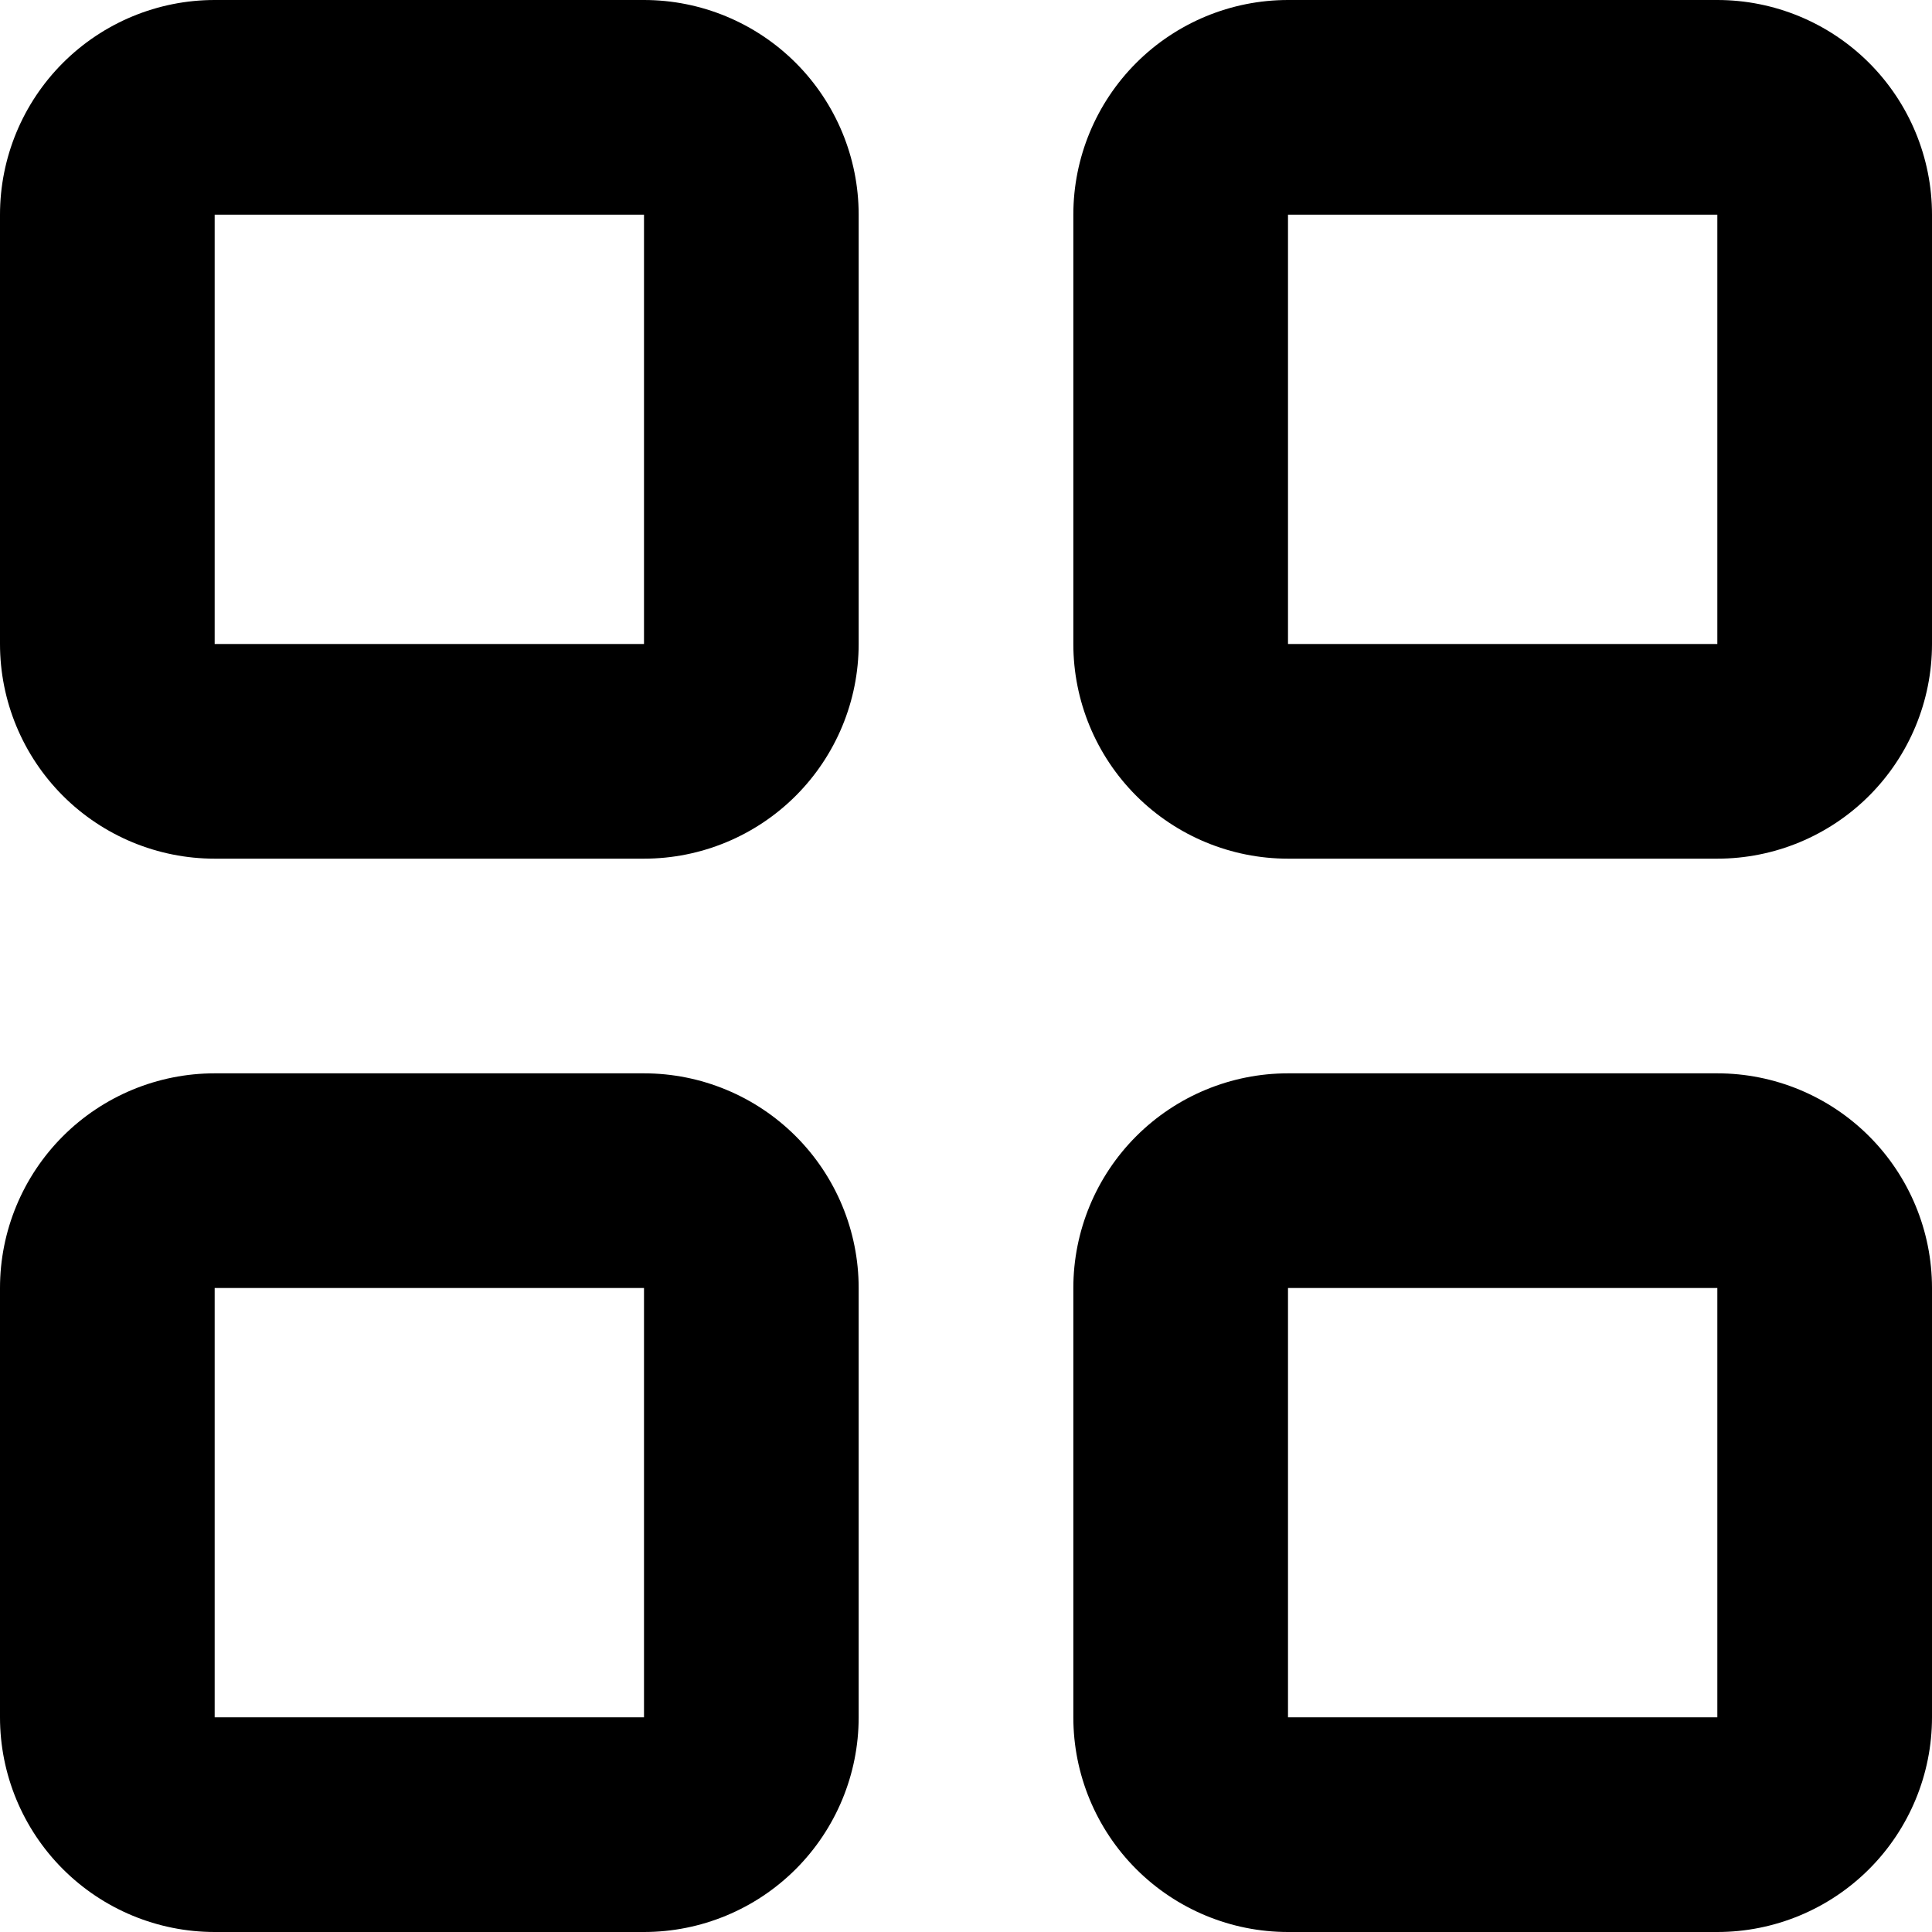 <svg width="18" height="18" viewBox="0 0 18 18"  xmlns="http://www.w3.org/2000/svg">
<path d="M0 2C0 1.47 0.211 0.961 0.586 0.586C0.961 0.211 1.47 0 2 0H6C6.53 0 7.039 0.211 7.414 0.586C7.789 0.961 8 1.47 8 2V6C8 6.53 7.789 7.039 7.414 7.414C7.039 7.789 6.53 8 6 8H2C1.47 8 0.961 7.789 0.586 7.414C0.211 7.039 0 6.53 0 6V2ZM6 2H2V6H6V2ZM10 2C10 1.47 10.211 0.961 10.586 0.586C10.961 0.211 11.47 0 12 0H16C16.53 0 17.039 0.211 17.414 0.586C17.789 0.961 18 1.47 18 2V6C18 6.53 17.789 7.039 17.414 7.414C17.039 7.789 16.53 8 16 8H12C11.47 8 10.961 7.789 10.586 7.414C10.211 7.039 10 6.53 10 6V2ZM16 2H12V6H16V2ZM0 12C0 11.47 0.211 10.961 0.586 10.586C0.961 10.211 1.47 10 2 10H6C6.53 10 7.039 10.211 7.414 10.586C7.789 10.961 8 11.47 8 12V16C8 16.53 7.789 17.039 7.414 17.414C7.039 17.789 6.53 18 6 18H2C1.47 18 0.961 17.789 0.586 17.414C0.211 17.039 0 16.53 0 16V12ZM6 12H2V16H6V12ZM10 12C10 11.47 10.211 10.961 10.586 10.586C10.961 10.211 11.47 10 12 10H16C16.53 10 17.039 10.211 17.414 10.586C17.789 10.961 18 11.47 18 12V16C18 16.53 17.789 17.039 17.414 17.414C17.039 17.789 16.53 18 16 18H12C11.47 18 10.961 17.789 10.586 17.414C10.211 17.039 10 16.53 10 16V12ZM16 12H12V16H16V12Z" />
</svg>
